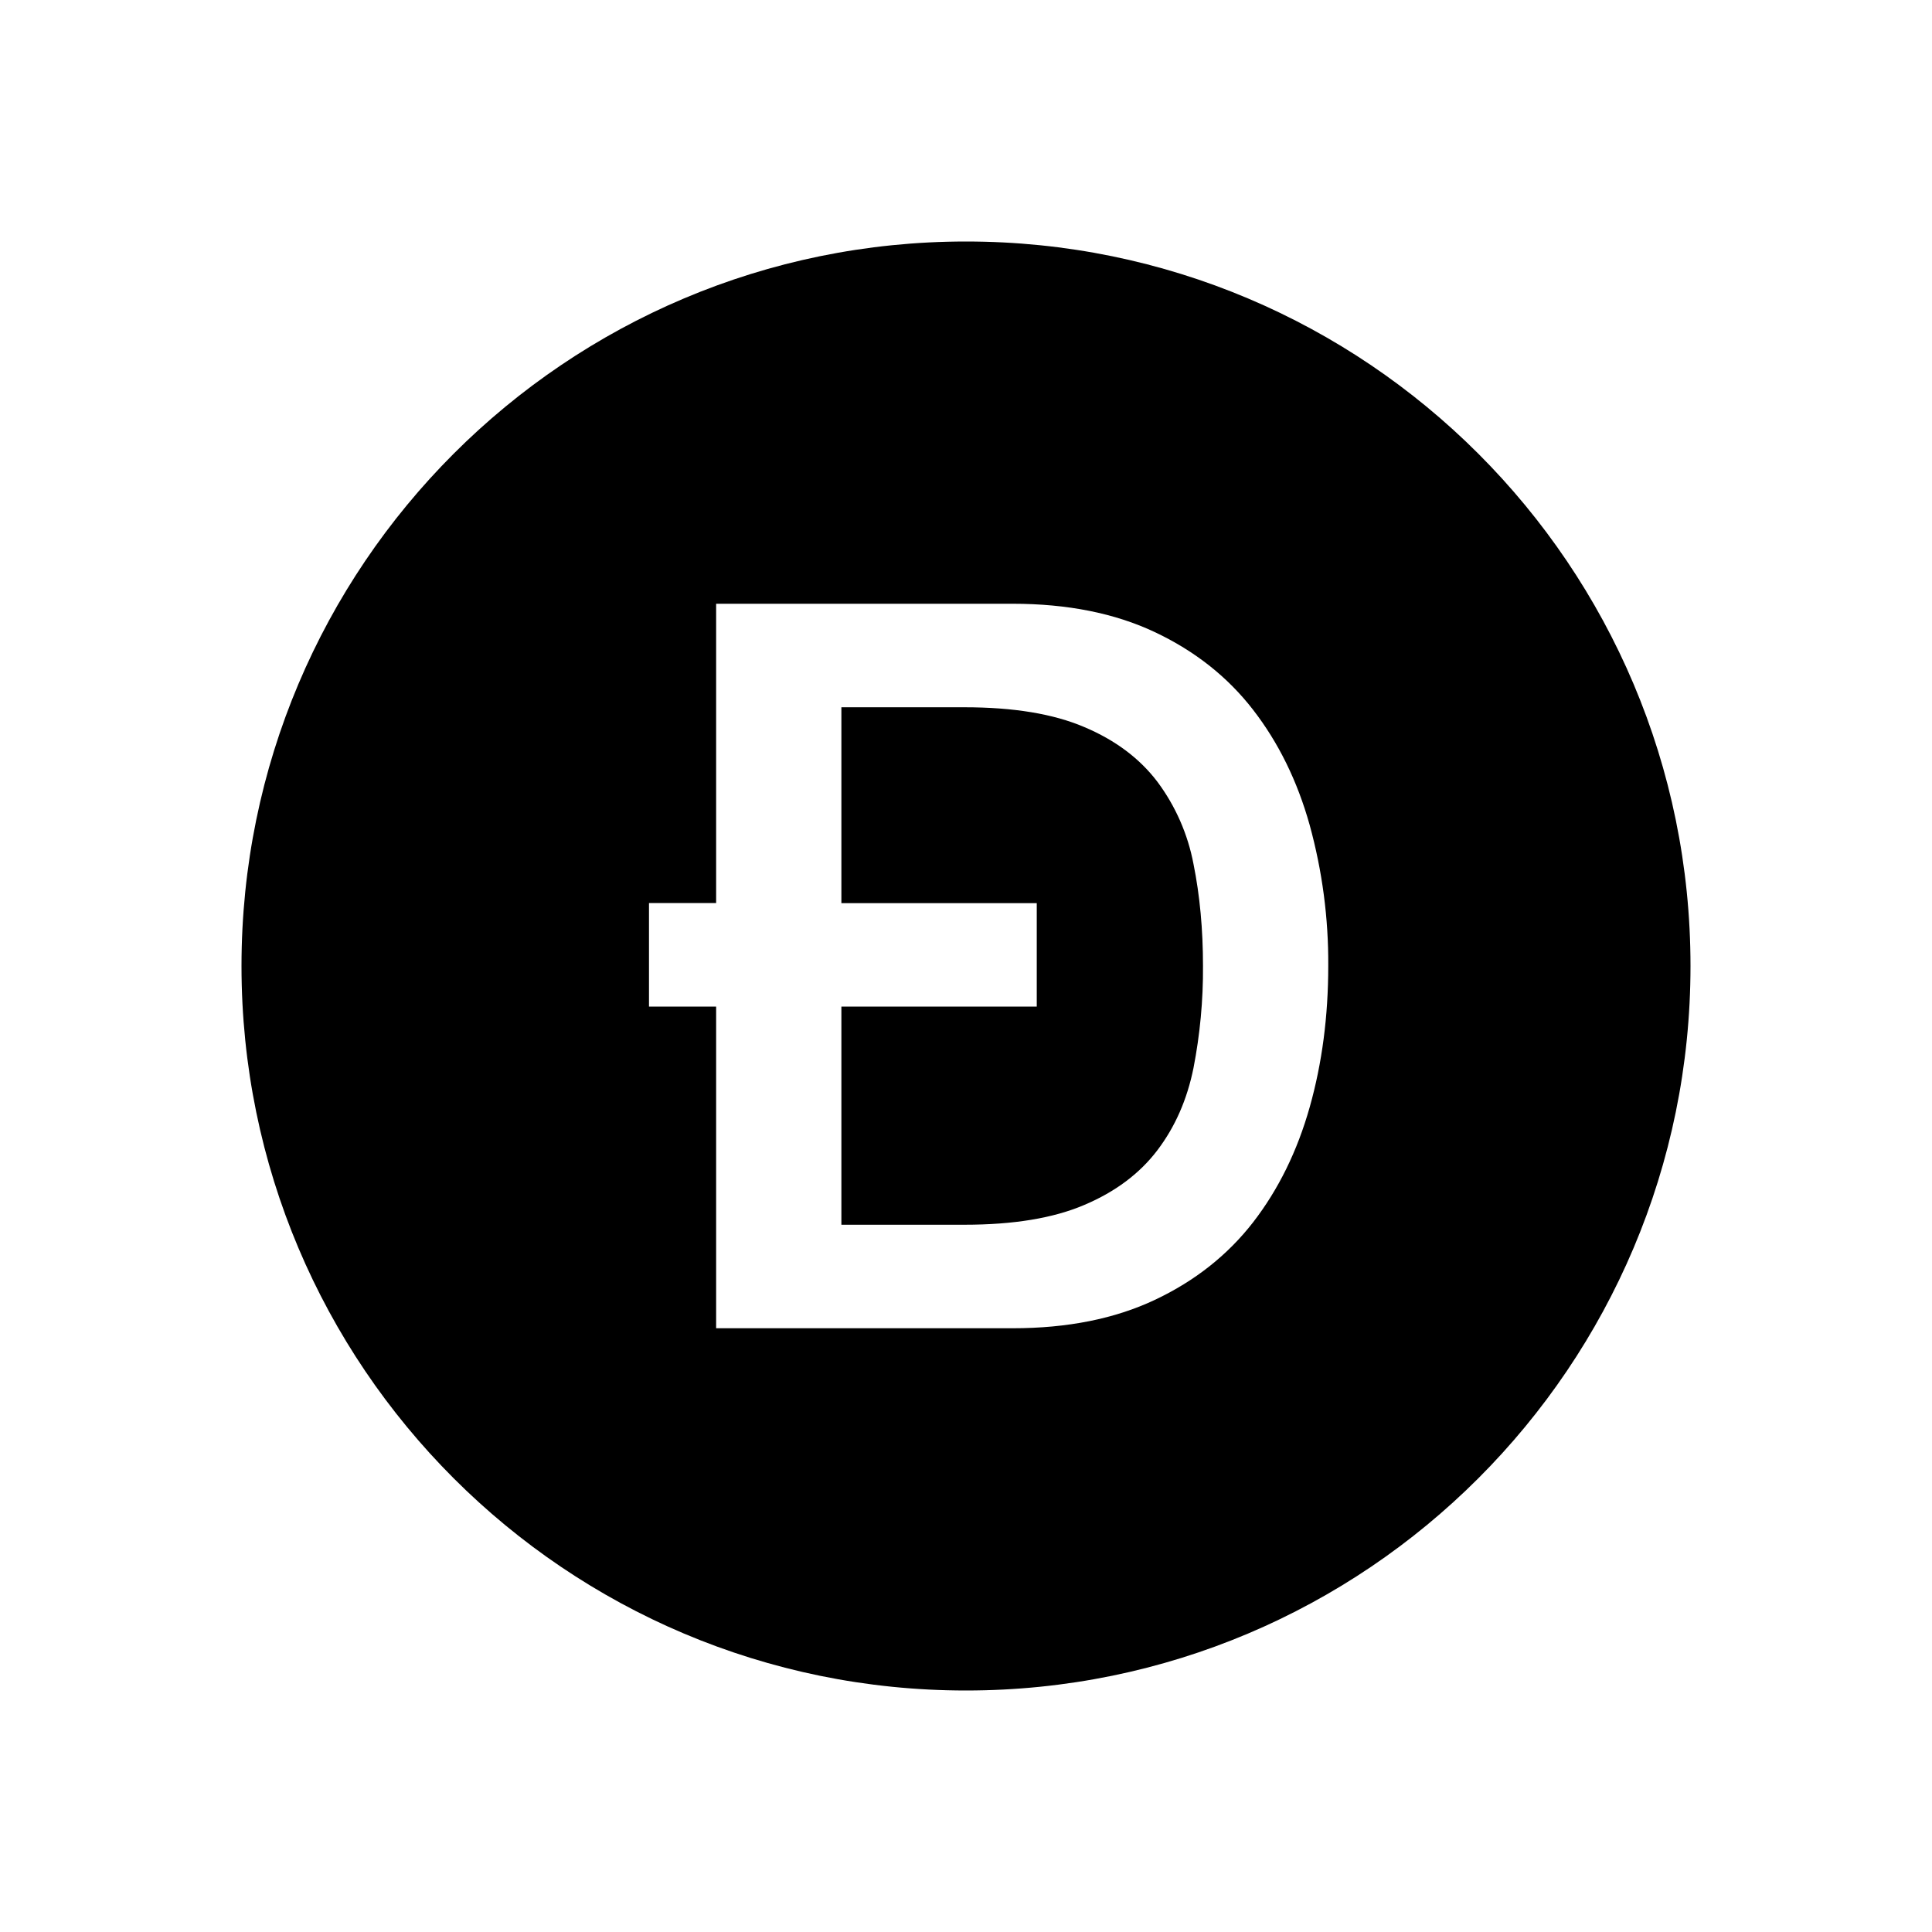 <svg xmlns="http://www.w3.org/2000/svg" width="24" height="24" viewBox="0 0 24 24" fill="currentcolor">
<path fill-rule="evenodd" clip-rule="evenodd" d="M12 21C7.029 21 3 16.971 3 12C3 7.029 7.029 3 12 3C16.971 3 21 7.029 21 12C21 16.971 16.971 21 12 21ZM8.896 12.504V16.5H12.58C13.261 16.5 13.85 16.382 14.347 16.147C14.845 15.912 15.251 15.59 15.567 15.183C15.882 14.775 16.116 14.298 16.27 13.752C16.424 13.206 16.5 12.622 16.5 12C16.504 11.408 16.426 10.819 16.269 10.248C16.116 9.702 15.882 9.225 15.566 8.817C15.251 8.41 14.845 8.088 14.347 7.853C13.85 7.618 13.26 7.5 12.579 7.5H8.896V11.218H8.062V12.504H8.896ZM10.452 11.219V8.786H11.983C12.588 8.786 13.084 8.867 13.47 9.032C13.856 9.195 14.158 9.422 14.378 9.712C14.603 10.014 14.756 10.363 14.826 10.733C14.905 11.124 14.944 11.546 14.944 12C14.947 12.425 14.907 12.85 14.826 13.267C14.747 13.658 14.598 13.998 14.378 14.288C14.158 14.578 13.855 14.805 13.47 14.968C13.084 15.133 12.588 15.214 11.983 15.214H10.452V12.504H12.879V11.219H10.452Z" fill="currentcolor"/>
</svg>